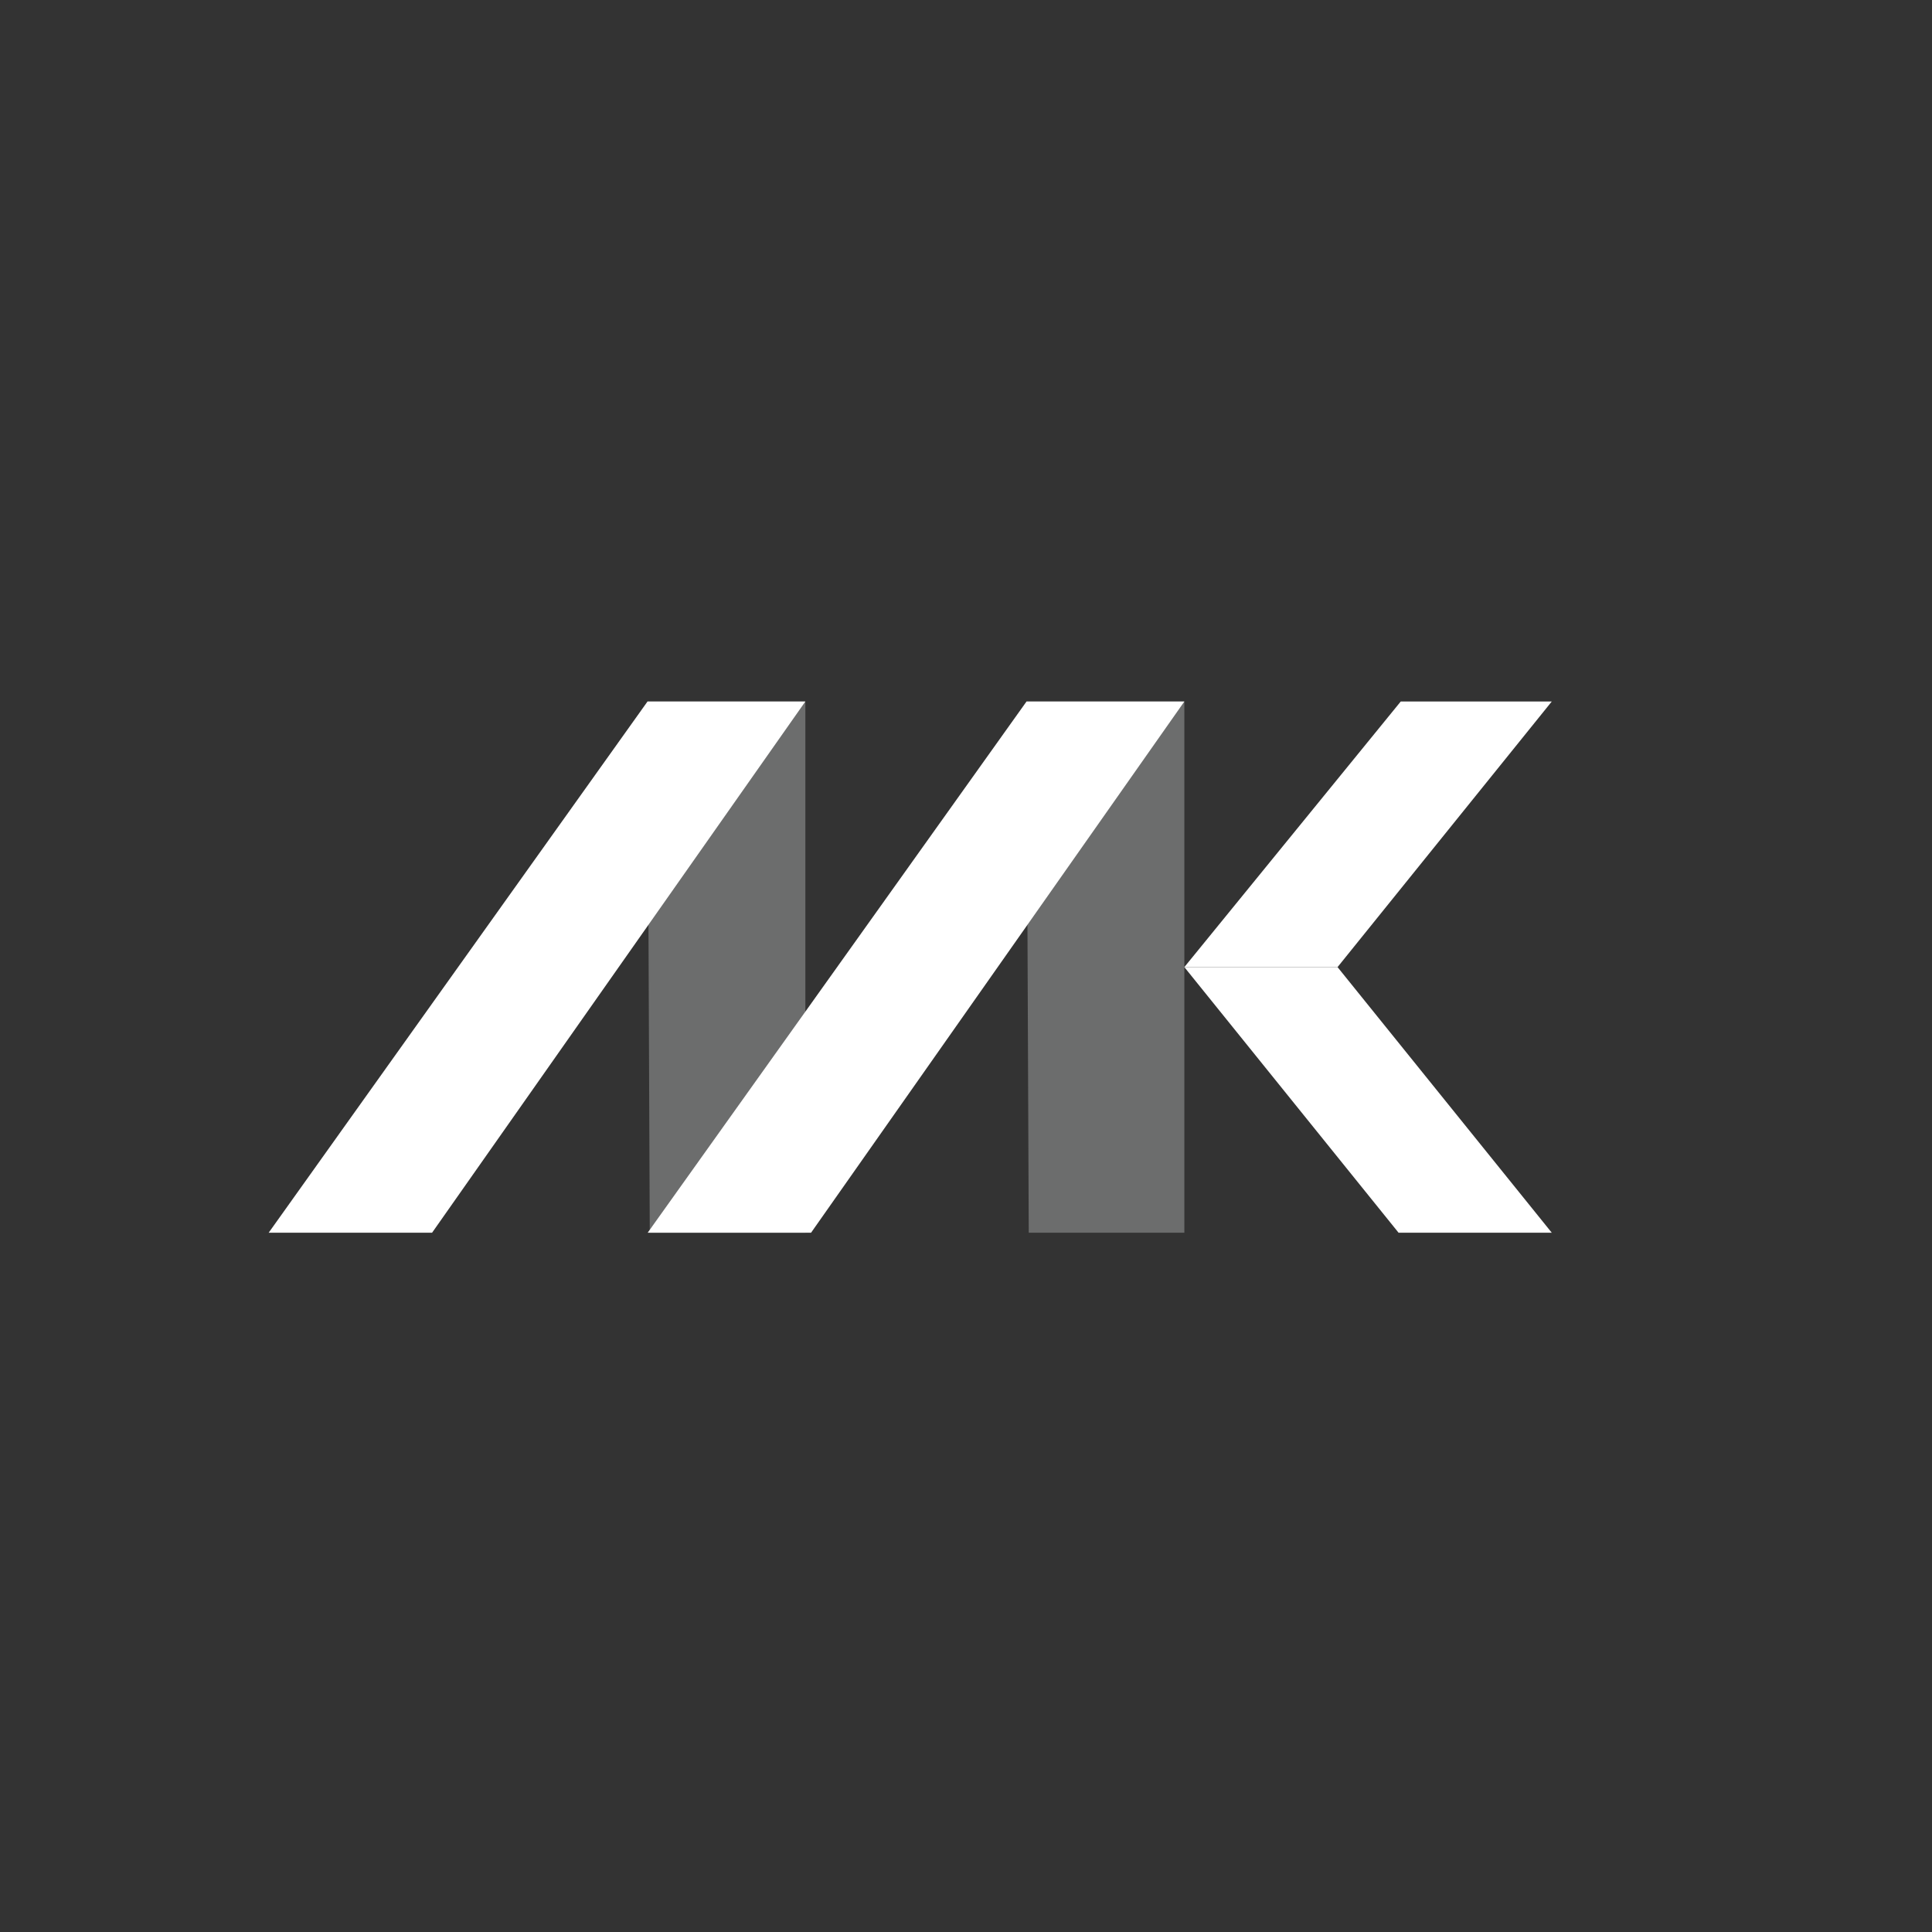 <svg id="Capa_2" data-name="Capa 2" xmlns="http://www.w3.org/2000/svg" viewBox="0 0 2560 2560"><rect x="0" y="0" width="2560" height="2560" fill="#333333" stroke="none"/><defs><style>.cls-1{fill:#6c6d6d;}.cls-2{fill:#fff;}</style></defs><title>Mesa de trabajo 1</title><polygon class="cls-1" points="1067.15 929.52 1067.15 1633.42 860.97 1633.42 858.01 929.52 1067.15 929.52"/><polygon class="cls-1" points="1569.32 929.52 1569.32 1633.42 1363.14 1633.42 1360.18 929.52 1569.32 929.52"/><path class="cls-2" d="M1074.68,1633.43H858.21l502-703.91h209.14Z"/><path class="cls-2" d="M572.51,1633.43H356L858,929.52h209.14Z"/><polygon class="cls-2" points="1772.32 1281.47 2056.18 929.52 1856.06 929.52 1569.32 1281.47 1772.32 1281.47"/><polygon class="cls-2" points="1853.18 1633.42 1569.32 1281.47 1772.32 1281.47 2056.18 1633.42 1853.18 1633.42"/></svg>